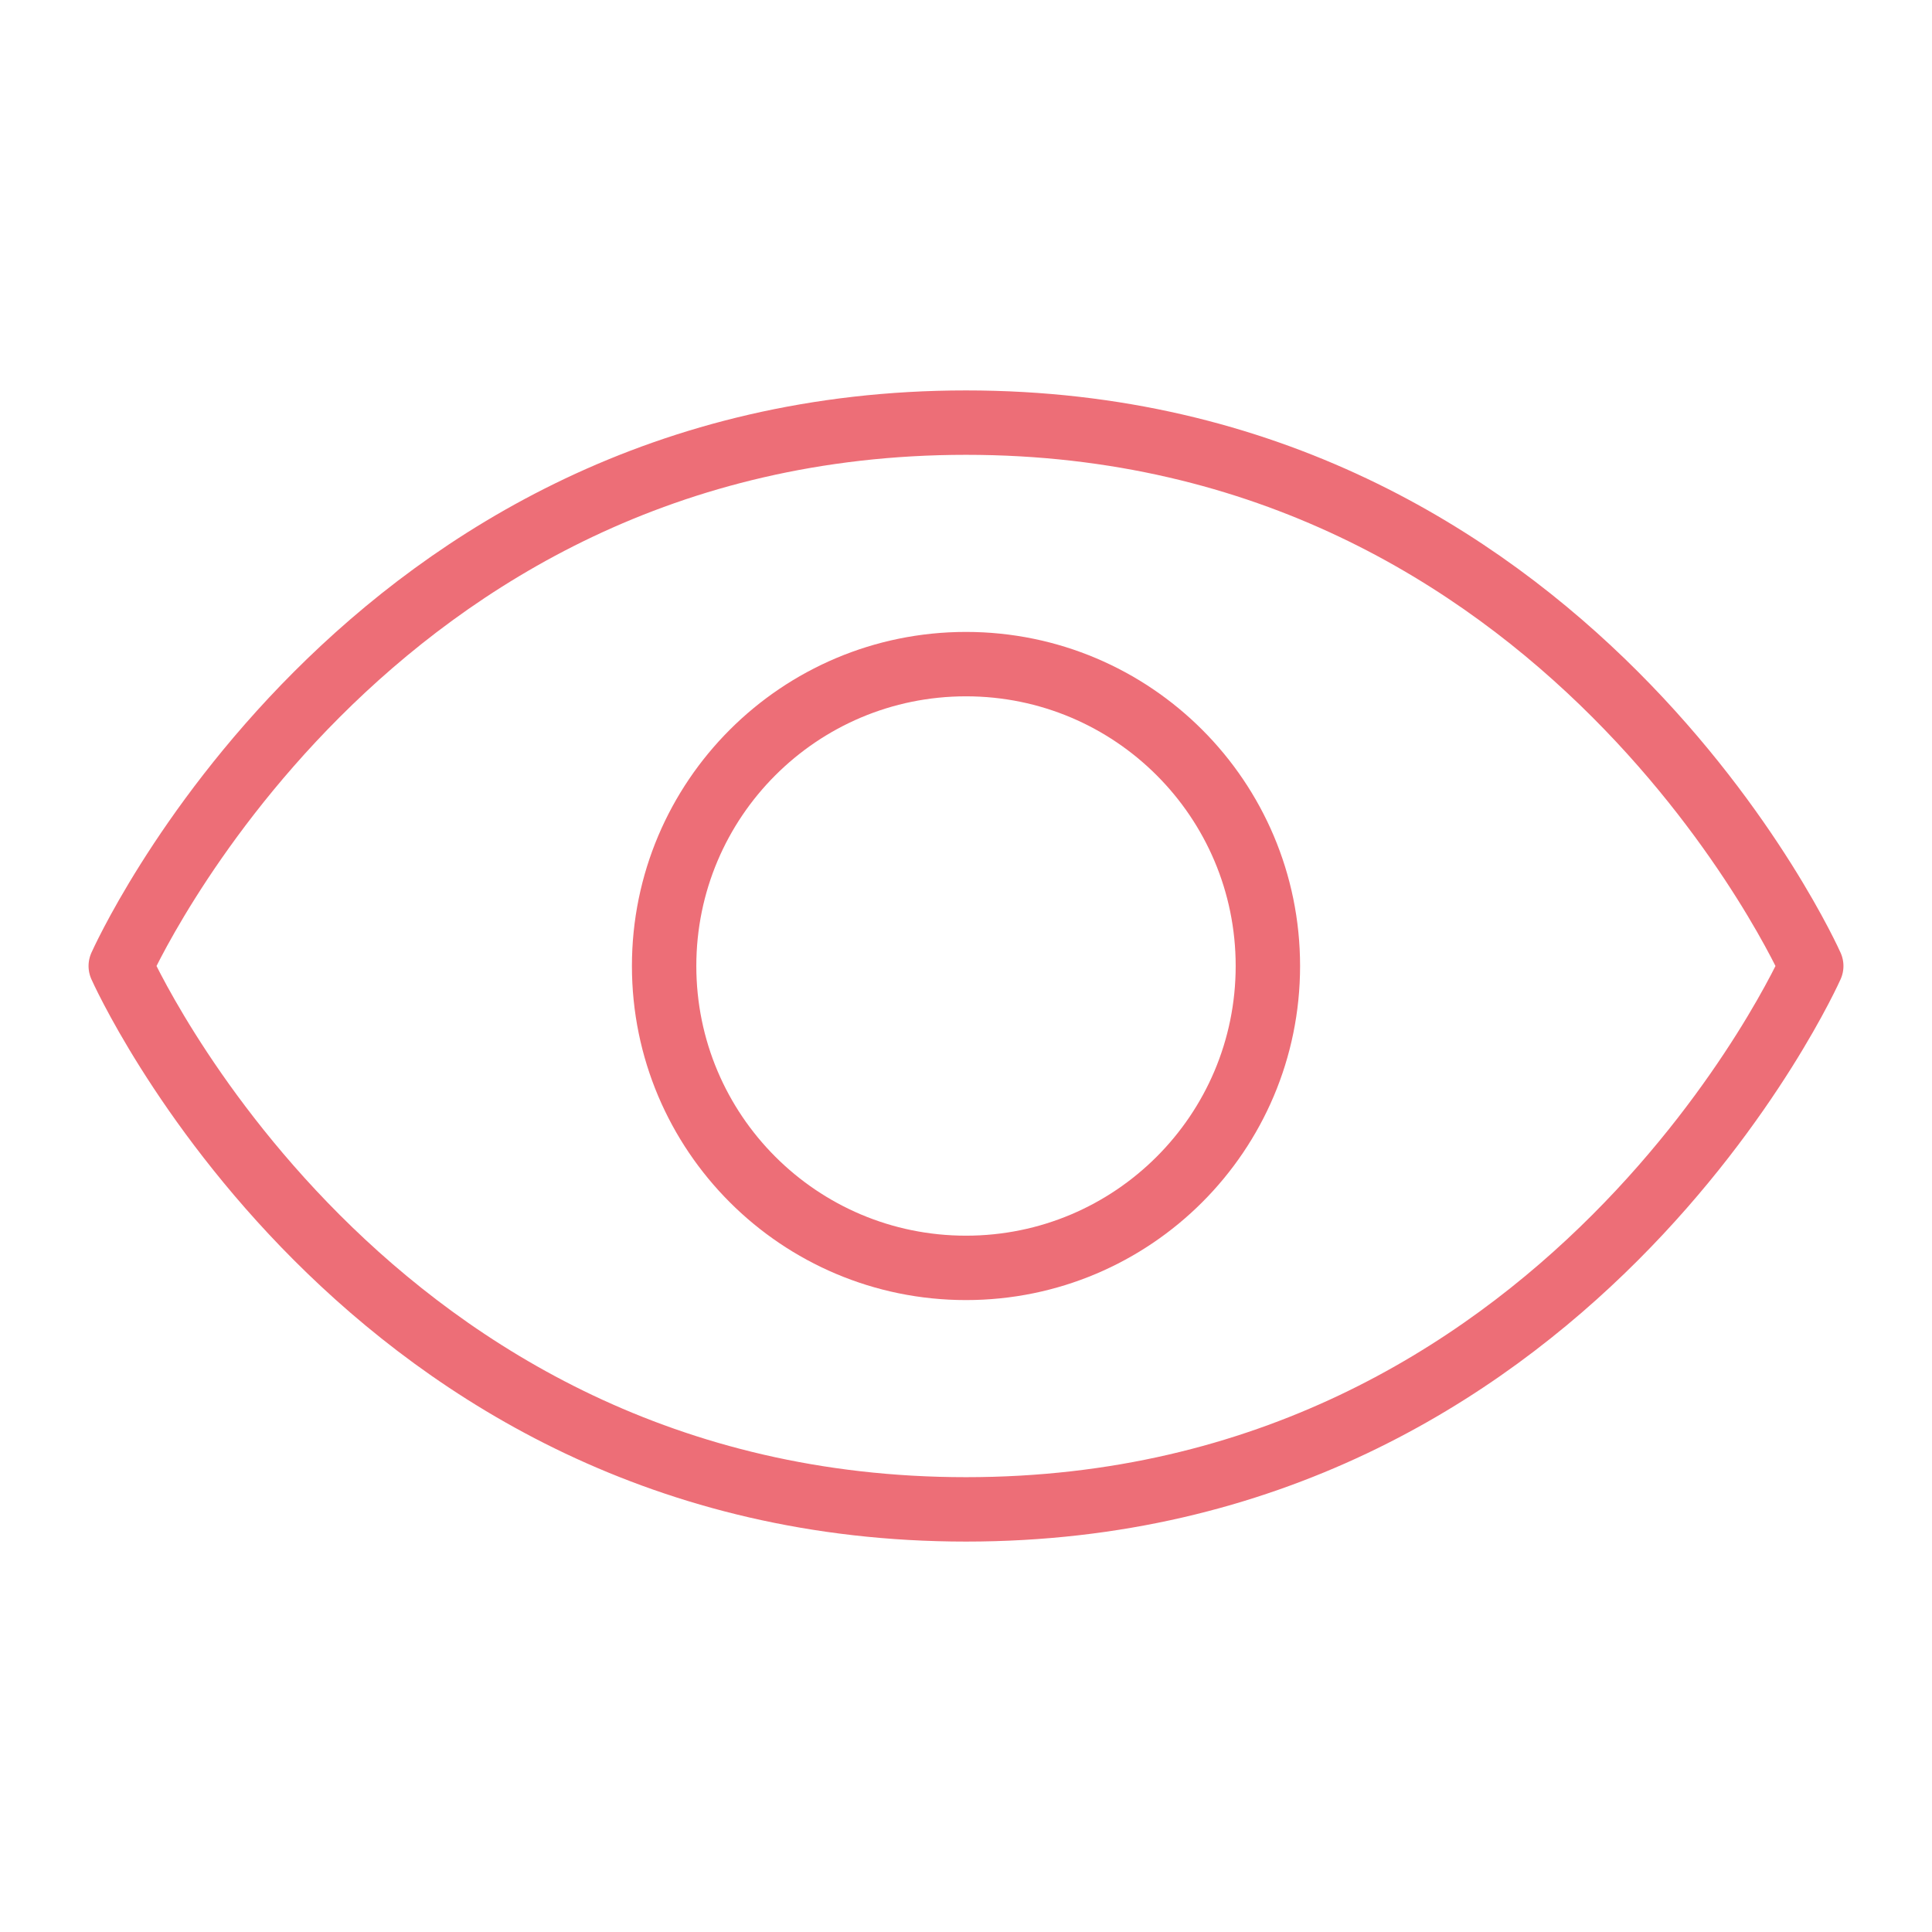 <svg width="60" height="60" viewBox="0 0 60 60" fill="none" xmlns="http://www.w3.org/2000/svg">
<path d="M30 13.125C11.25 13.125 3.75 30 3.75 30C3.75 30 11.25 46.875 30 46.875C48.75 46.875 56.25 30 56.25 30C56.25 30 48.75 13.125 30 13.125Z" stroke="#ED6E77" stroke-width="2" stroke-linecap="round" stroke-linejoin="round"/>
<path d="M30 39.375C35.178 39.375 39.375 35.178 39.375 30C39.375 24.822 35.178 20.625 30 20.625C24.822 20.625 20.625 24.822 20.625 30C20.625 35.178 24.822 39.375 30 39.375Z" stroke="#ED6E77" stroke-width="2" stroke-linecap="round" stroke-linejoin="round"/>
</svg>
